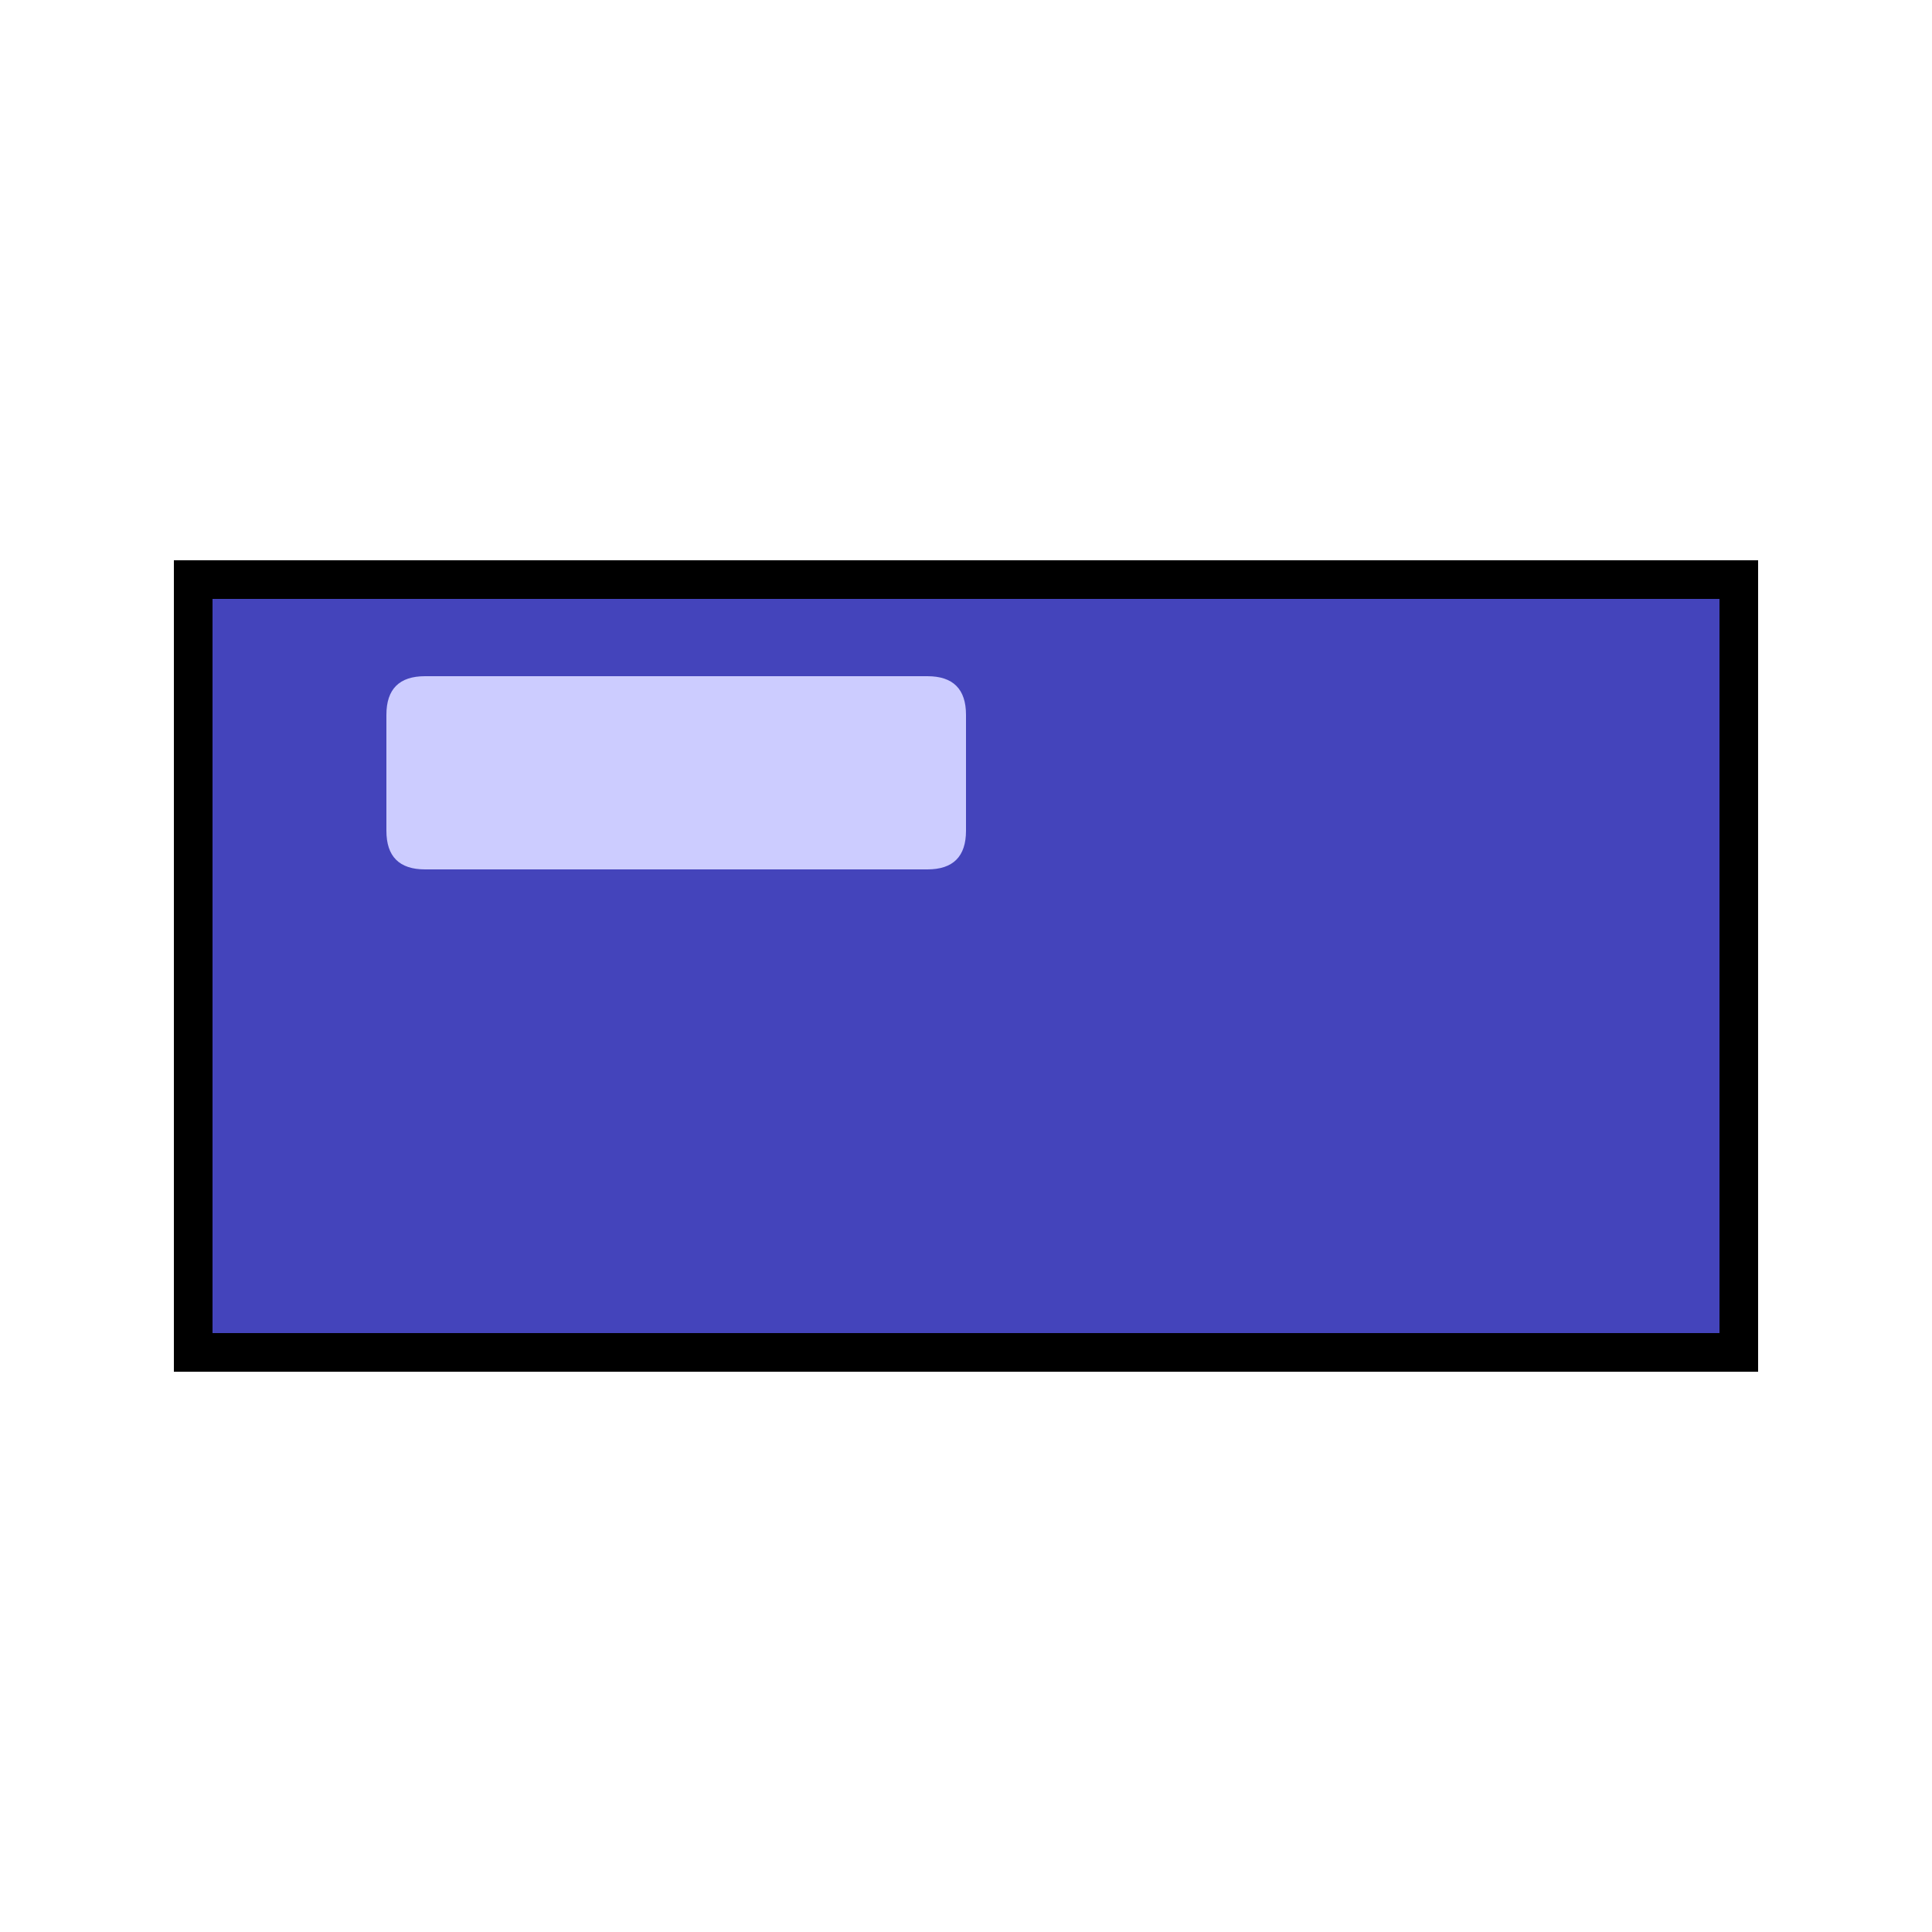 <?xml version="1.0"?>
<!DOCTYPE svg PUBLIC '-//W3C//DTD SVG 1.0//EN'
          'http://www.w3.org/TR/2001/REC-SVG-20010904/DTD/svg10.dtd'>
<svg xmlns:xlink="http://www.w3.org/1999/xlink" style="fill-opacity:1; color-rendering:auto; color-interpolation:auto; text-rendering:auto; stroke:black; stroke-linecap:square; stroke-miterlimit:10; shape-rendering:auto; stroke-opacity:1; fill:black; stroke-dasharray:none; font-weight:normal; stroke-width:1; font-family:'Dialog'; font-style:normal; stroke-linejoin:miter; font-size:12px; stroke-dashoffset:0; image-rendering:auto;" width="100" height="100" xmlns="http://www.w3.org/2000/svg"
><!--Generated by the Batik Graphics2D SVG Generator--><defs id="genericDefs"
  /><g
  ><g style="fill:rgb(68,68,187); stroke-width:2; stroke-linecap:round; stroke:rgb(68,68,187);"
    ><rect x="10" width="80" height="40" y="30" style="stroke:none;"
    /></g
    ><g style="stroke-linecap:round; stroke-width:2;"
    ><rect x="10" width="80" height="40" y="30" style="fill:none;"
      /><path d="M48 35 C49.333 35 50 35.667 50 37 L50 43 C50 44.333 49.333 45 48 45 L22 45 C20.667 45 20 44.333 20 43 L20 37 C20 35.667 20.667 35 22 35 Z" style="fill:rgb(204,204,255); stroke:none;"
    /></g
  ></g
></svg
>
